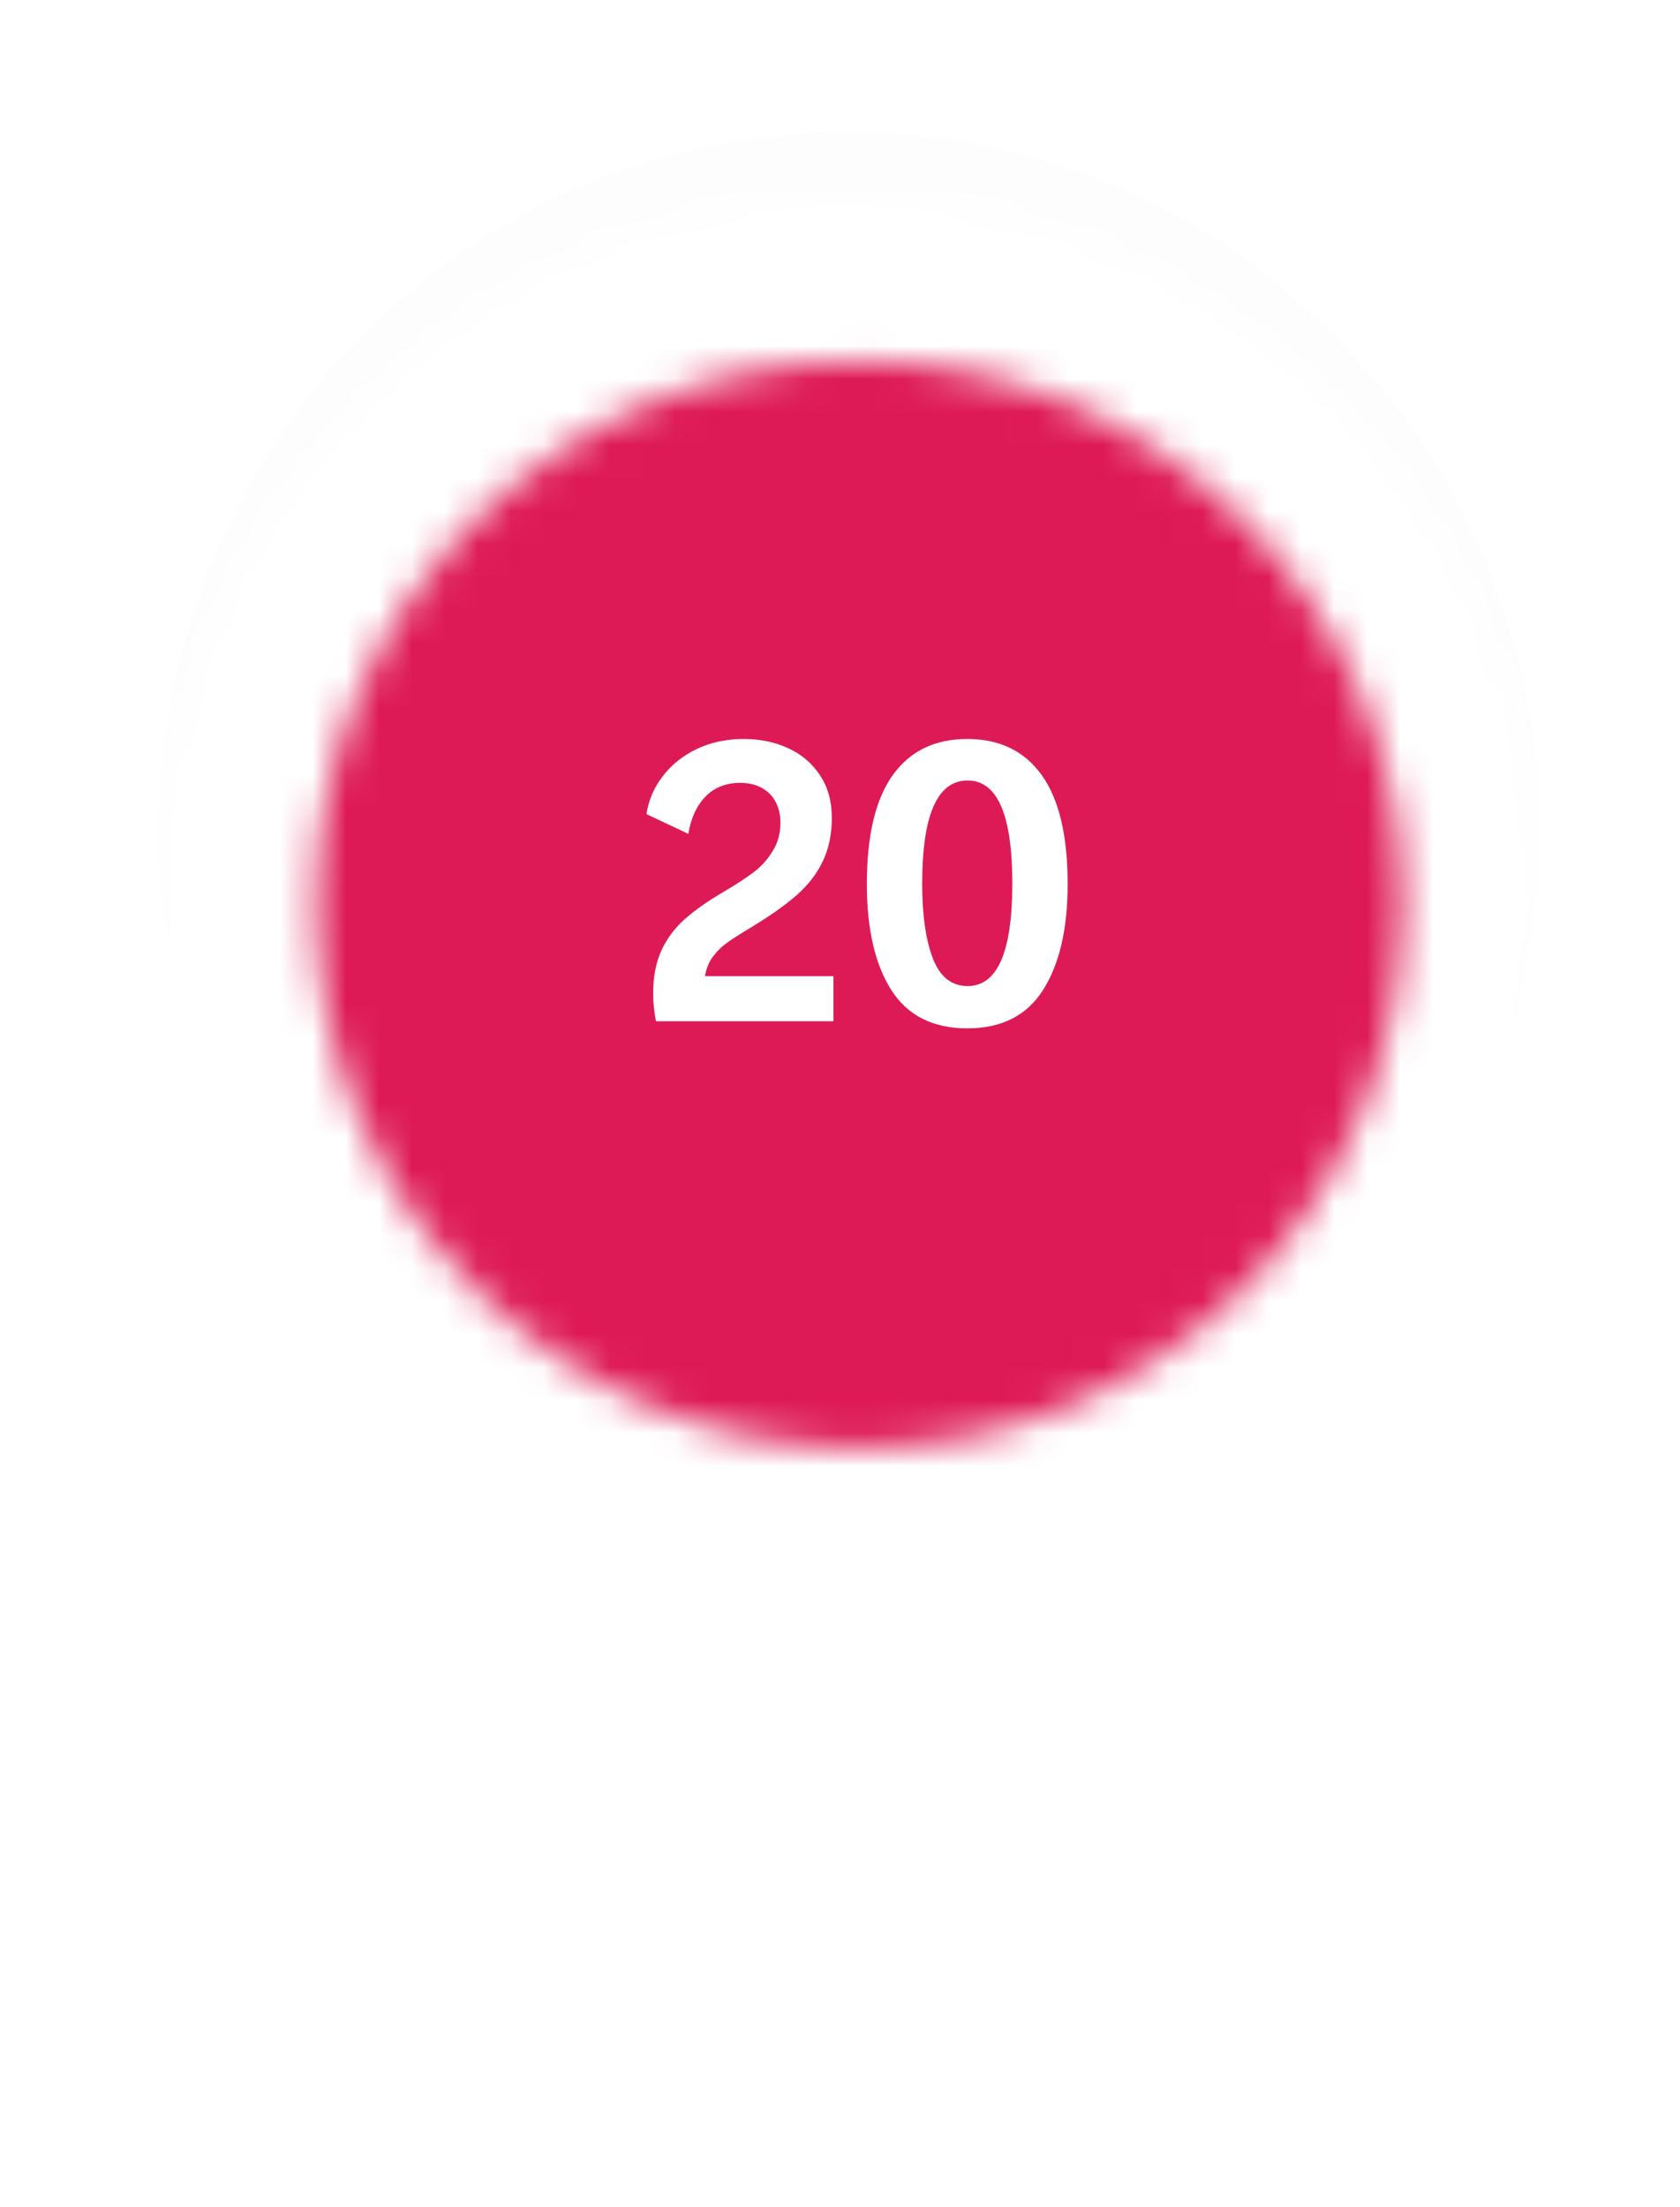 <svg width="51" height="67" viewBox="0 0 51 67" fill="none" xmlns="http://www.w3.org/2000/svg">
<g filter="url(#filter0_d)">
<path fill-rule="evenodd" clip-rule="evenodd" d="M25.687 6H25.845C37.377 6.043 46.716 15.562 46.738 27.307V27.387C46.707 42.107 28.208 64.028 25.771 64.059H25.761C23.319 64.027 4.793 41.313 4.793 27.35C4.793 15.585 14.14 6.043 25.687 6V6Z" fill="black" fill-opacity="0.01"/>
</g>
<mask id="mask0" mask-type="alpha" maskUnits="userSpaceOnUse" x="4" y="6" width="43" height="59">
<path fill-rule="evenodd" clip-rule="evenodd" d="M25.687 6H25.845C37.377 6.043 46.716 15.562 46.738 27.307V27.387C46.707 42.107 28.208 64.028 25.771 64.059H25.761C23.319 64.027 4.793 41.313 4.793 27.35C4.793 15.585 14.14 6.043 25.687 6V6Z" fill="white"/>
</mask>
<g mask="url(#mask0)">
<path fill-rule="evenodd" clip-rule="evenodd" d="M-1.926 -0.705H53.457V70.764H-1.926V-0.705Z" fill="white"/>
</g>
<mask id="mask1" mask-type="alpha" maskUnits="userSpaceOnUse" x="9" y="10" width="34" height="34">
<path fill-rule="evenodd" clip-rule="evenodd" d="M26.087 43.958C35.199 43.958 42.587 36.571 42.587 27.458C42.587 18.346 35.199 10.958 26.087 10.958C16.974 10.958 9.586 18.346 9.586 27.458C9.586 36.571 16.974 43.958 26.087 43.958Z" fill="white"/>
</mask>
<g mask="url(#mask1)">
<path fill-rule="evenodd" clip-rule="evenodd" d="M3.92 3.292H49.253V48.625H3.92V3.292Z" fill="#DE1A56"/>
</g>
<path d="M25.3 29.632V31H19.912C19.856 30.704 19.828 30.424 19.828 30.16C19.828 29.664 19.908 29.236 20.068 28.876C20.228 28.516 20.462 28.196 20.77 27.916C21.082 27.636 21.492 27.348 22 27.052C22.352 26.844 22.64 26.656 22.864 26.488C23.092 26.32 23.286 26.108 23.446 25.852C23.61 25.596 23.692 25.3 23.692 24.964C23.692 24.748 23.648 24.55 23.56 24.37C23.472 24.186 23.336 24.04 23.152 23.932C22.968 23.82 22.74 23.764 22.468 23.764C22.036 23.764 21.684 23.904 21.412 24.184C21.144 24.464 20.972 24.84 20.896 25.312L19.624 24.712C19.688 24.292 19.852 23.91 20.116 23.566C20.38 23.218 20.724 22.942 21.148 22.738C21.572 22.534 22.048 22.432 22.576 22.432C23.076 22.432 23.528 22.526 23.932 22.714C24.34 22.902 24.662 23.178 24.898 23.542C25.134 23.902 25.252 24.328 25.252 24.82C25.252 25.324 25.16 25.766 24.976 26.146C24.796 26.526 24.53 26.87 24.178 27.178C23.83 27.482 23.368 27.808 22.792 28.156C22.472 28.348 22.228 28.504 22.06 28.624C21.896 28.744 21.754 28.886 21.634 29.05C21.518 29.21 21.44 29.404 21.4 29.632H25.3ZM29.363 31.216C28.319 31.216 27.549 30.826 27.053 30.046C26.561 29.266 26.315 28.196 26.315 26.836C26.315 25.364 26.577 24.262 27.101 23.53C27.625 22.798 28.379 22.432 29.363 22.432C30.347 22.432 31.101 22.798 31.625 23.53C32.149 24.262 32.411 25.364 32.411 26.836C32.411 28.196 32.163 29.266 31.667 30.046C31.175 30.826 30.407 31.216 29.363 31.216ZM29.375 29.932C30.279 29.932 30.731 28.896 30.731 26.824C30.731 24.736 30.279 23.692 29.375 23.692C28.455 23.692 27.995 24.736 27.995 26.824C27.995 27.776 28.103 28.532 28.319 29.092C28.535 29.652 28.887 29.932 29.375 29.932Z" fill="white"/>
<defs>
<filter id="filter0_d" x="0.793" y="0" width="49.945" height="66.059" filterUnits="userSpaceOnUse" color-interpolation-filters="sRGB">
<feFlood flood-opacity="0" result="BackgroundImageFix"/>
<feColorMatrix in="SourceAlpha" type="matrix" values="0 0 0 0 0 0 0 0 0 0 0 0 0 0 0 0 0 0 127 0"/>
<feOffset dy="-2"/>
<feGaussianBlur stdDeviation="2"/>
<feColorMatrix type="matrix" values="0 0 0 0 0 0 0 0 0 0 0 0 0 0 0 0 0 0 0.12 0"/>
<feBlend mode="normal" in2="BackgroundImageFix" result="effect1_dropShadow"/>
<feBlend mode="normal" in="SourceGraphic" in2="effect1_dropShadow" result="shape"/>
</filter>
</defs>
</svg>

